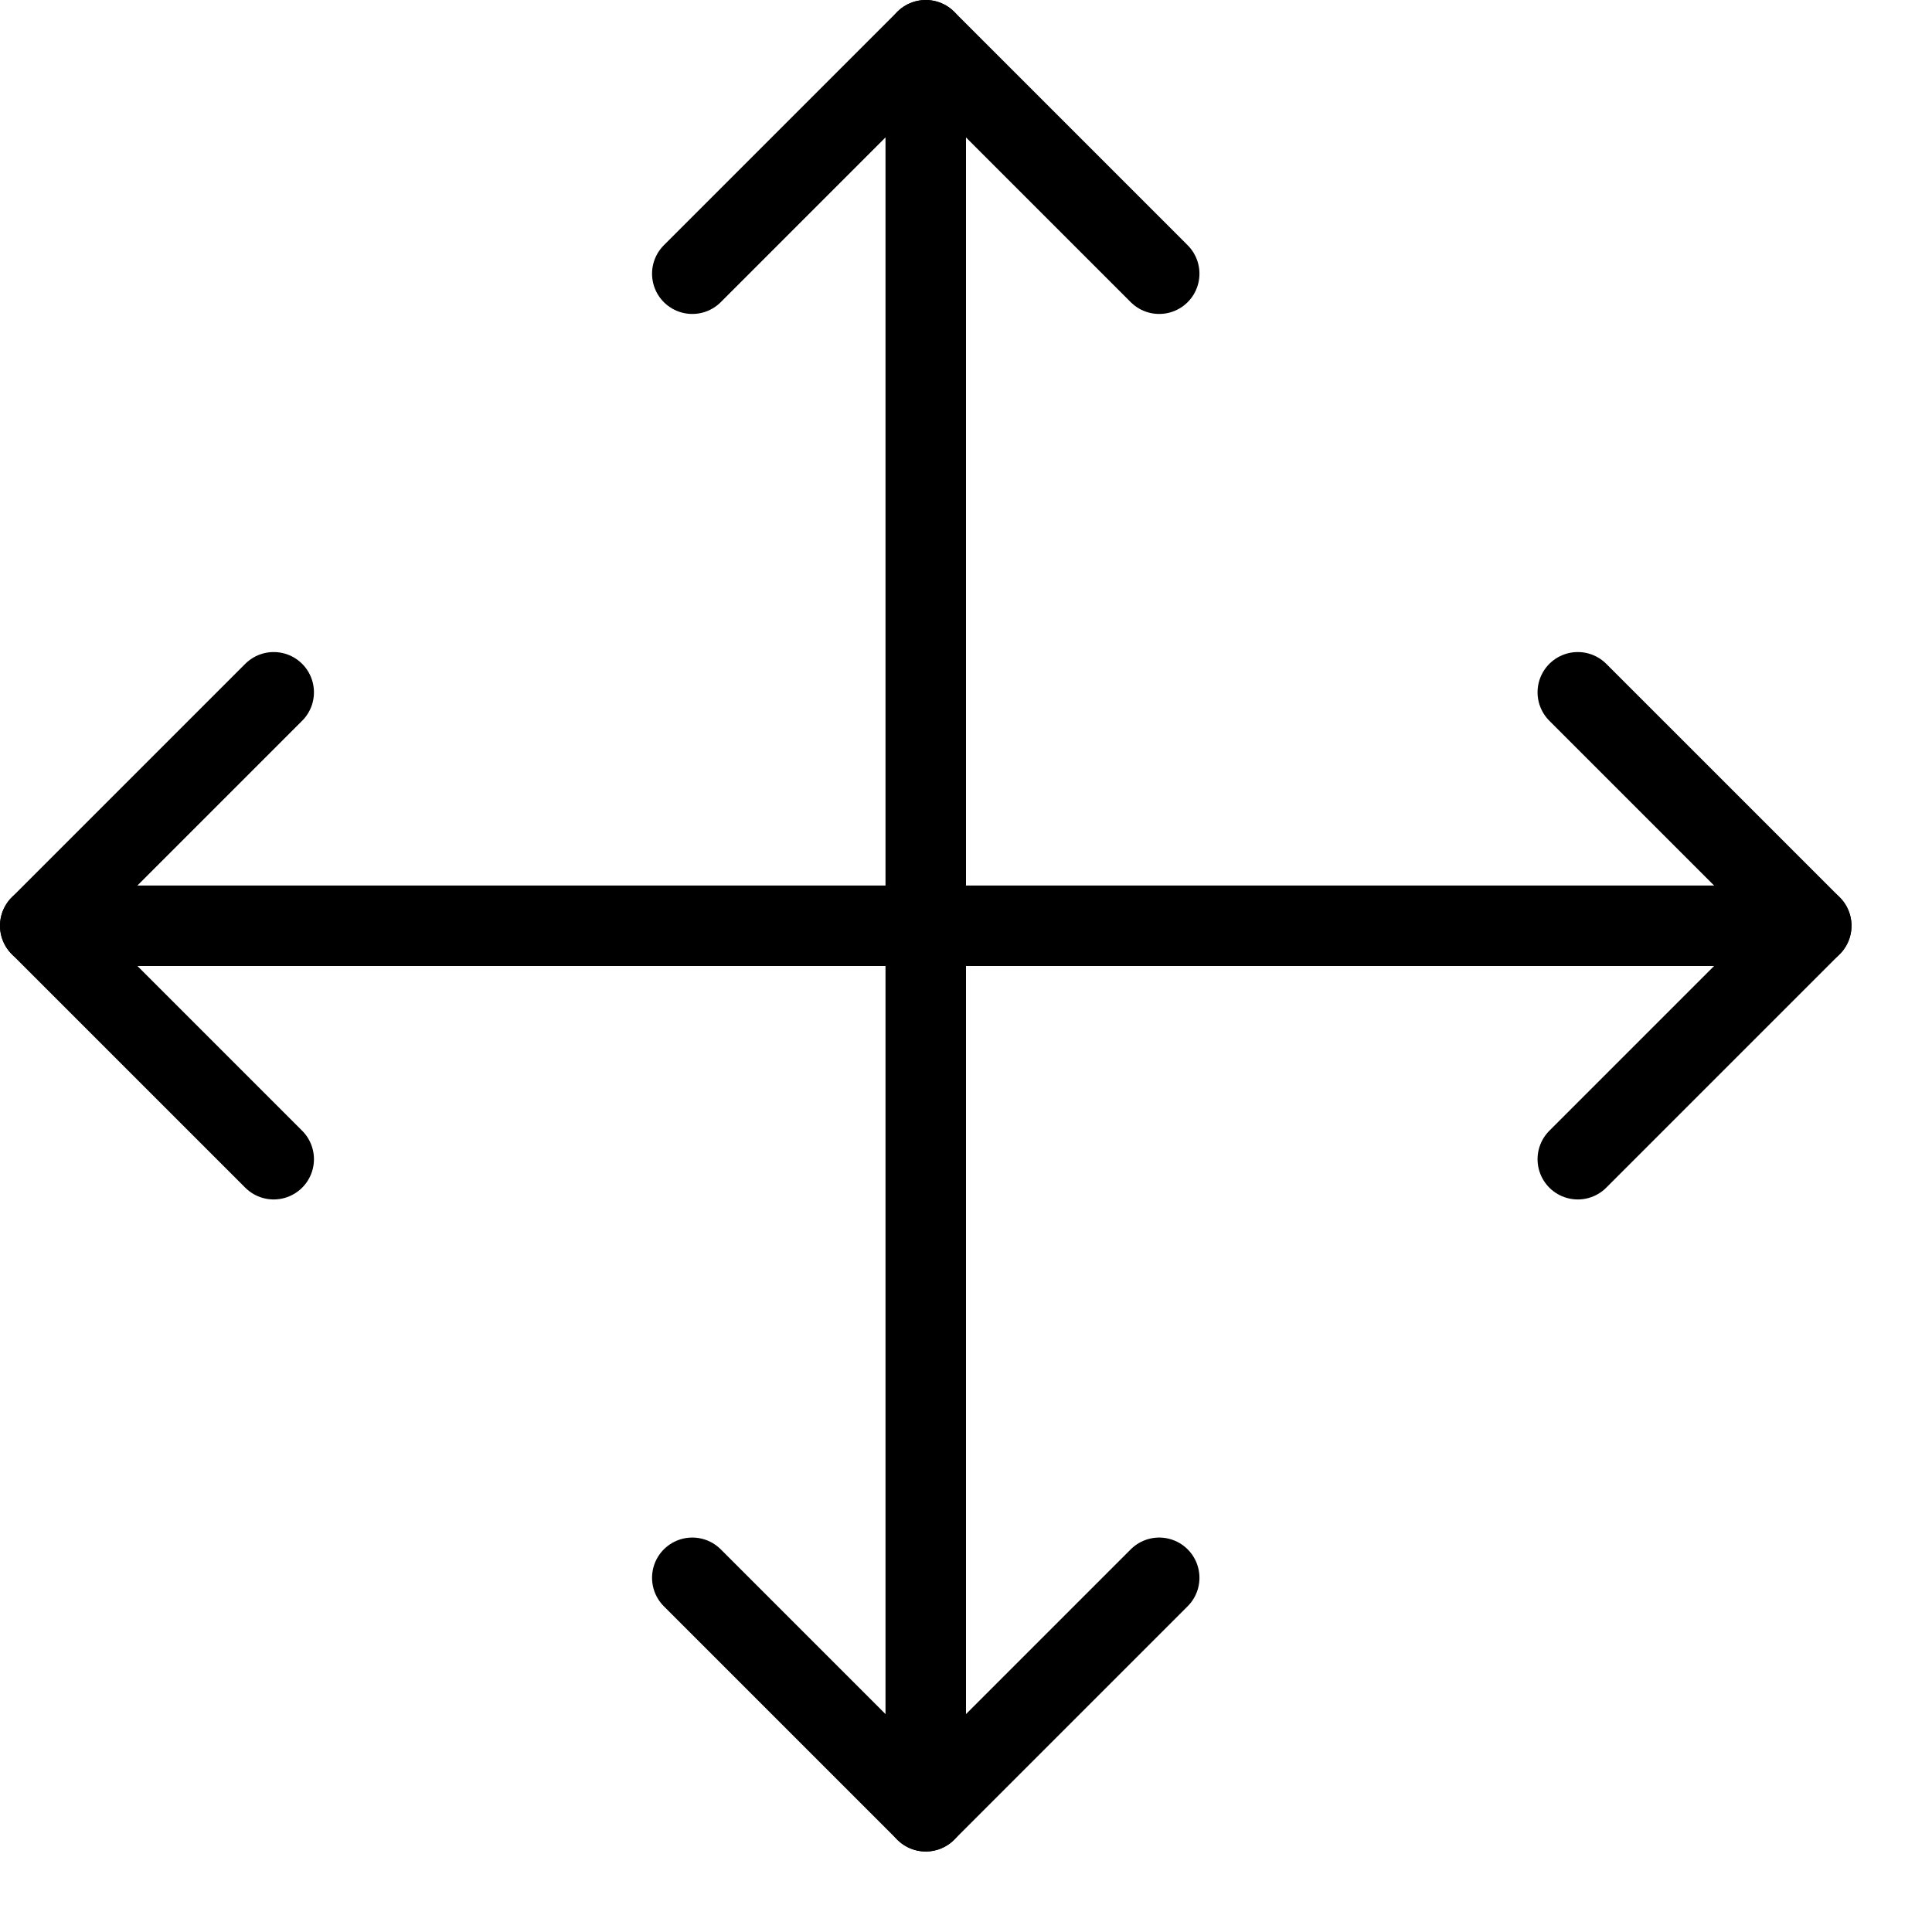<?xml version="1.0" encoding="utf-8"?>
<!-- Generator: Adobe Illustrator 19.2.0, SVG Export Plug-In . SVG Version: 6.00 Build 0)  -->
<svg version="1.1" id="Layer_1" xmlns="http://www.w3.org/2000/svg" xmlns:xlink="http://www.w3.org/1999/xlink" x="0px" y="0px"
	 viewBox="0 0 24 24" style="enable-background:new 0 0 24 24;" xml:space="preserve">
<style type="text/css">
	.st0{display:none;}
	.st1{display:inline;}
	.st2{fill:none;stroke:#000000;stroke-linecap:round;stroke-linejoin:round;stroke-miterlimit:10;}
</style>
<g id="Filled_Icons" class="st0">
	<g class="st1">
		<path d="M0.3,12.7L0.3,12.7l2.9,2.9c0.2,0.2,0.5,0.3,0.7,0.3c0.3,0,0.5-0.1,0.7-0.3c0.4-0.4,0.4-1,0-1.4L3.4,13H11v7.6l-1.2-1.2
			c-0.4-0.4-1-0.4-1.4,0c-0.4,0.4-0.4,1,0,1.4l2.9,2.9l0,0c0.4,0.4,1,0.4,1.4,0c0,0,0,0,0,0l2.9-2.9c0.4-0.4,0.4-1,0-1.4
			c-0.4-0.4-1-0.4-1.4,0L13,20.6V13h7.6l-1.2,1.2c-0.4,0.4-0.4,1,0,1.4c0.2,0.2,0.5,0.3,0.7,0.3c0.3,0,0.5-0.1,0.7-0.3l2.9-2.9l0,0
			c0.4-0.4,0.4-1,0-1.4l0,0l-2.9-2.9c-0.4-0.4-1-0.4-1.4,0c-0.4,0.4-0.4,1,0,1.4l1.2,1.2H13V3.4l1.2,1.2c0.2,0.2,0.5,0.3,0.7,0.3
			c0.3,0,0.5-0.1,0.7-0.3c0.4-0.4,0.4-1,0-1.4l-2.9-2.9c0,0,0,0,0,0c-0.4-0.4-1-0.4-1.4,0h0L8.4,3.2C8,3.6,8,4.2,8.4,4.6
			c0.4,0.4,1,0.4,1.4,0L11,3.4V11H3.4l1.2-1.2c0.4-0.4,0.4-1,0-1.4C4.2,8,3.6,8,3.2,8.4l-2.9,2.9l0,0C-0.1,11.7-0.1,12.3,0.3,12.7z"
			/>
	</g>
</g>
<g id="Outline_Icons">
	<g>
		<line class="st2" x1="11.5" y1="0.5" x2="11.5" y2="22.5"/>
		<line class="st2" x1="22.5" y1="11.5" x2="0.5" y2="11.5"/>
		<polyline class="st2" points="3.4,8.6 0.5,11.5 3.4,14.4 		"/>
		<polyline class="st2" points="8.6,19.6 11.5,22.5 14.4,19.6 		"/>
		<polyline class="st2" points="19.6,14.4 22.5,11.5 19.6,8.6 		"/>
		<polyline class="st2" points="14.4,3.4 11.5,0.5 8.6,3.4 		"/>
	</g>
</g>
</svg>
